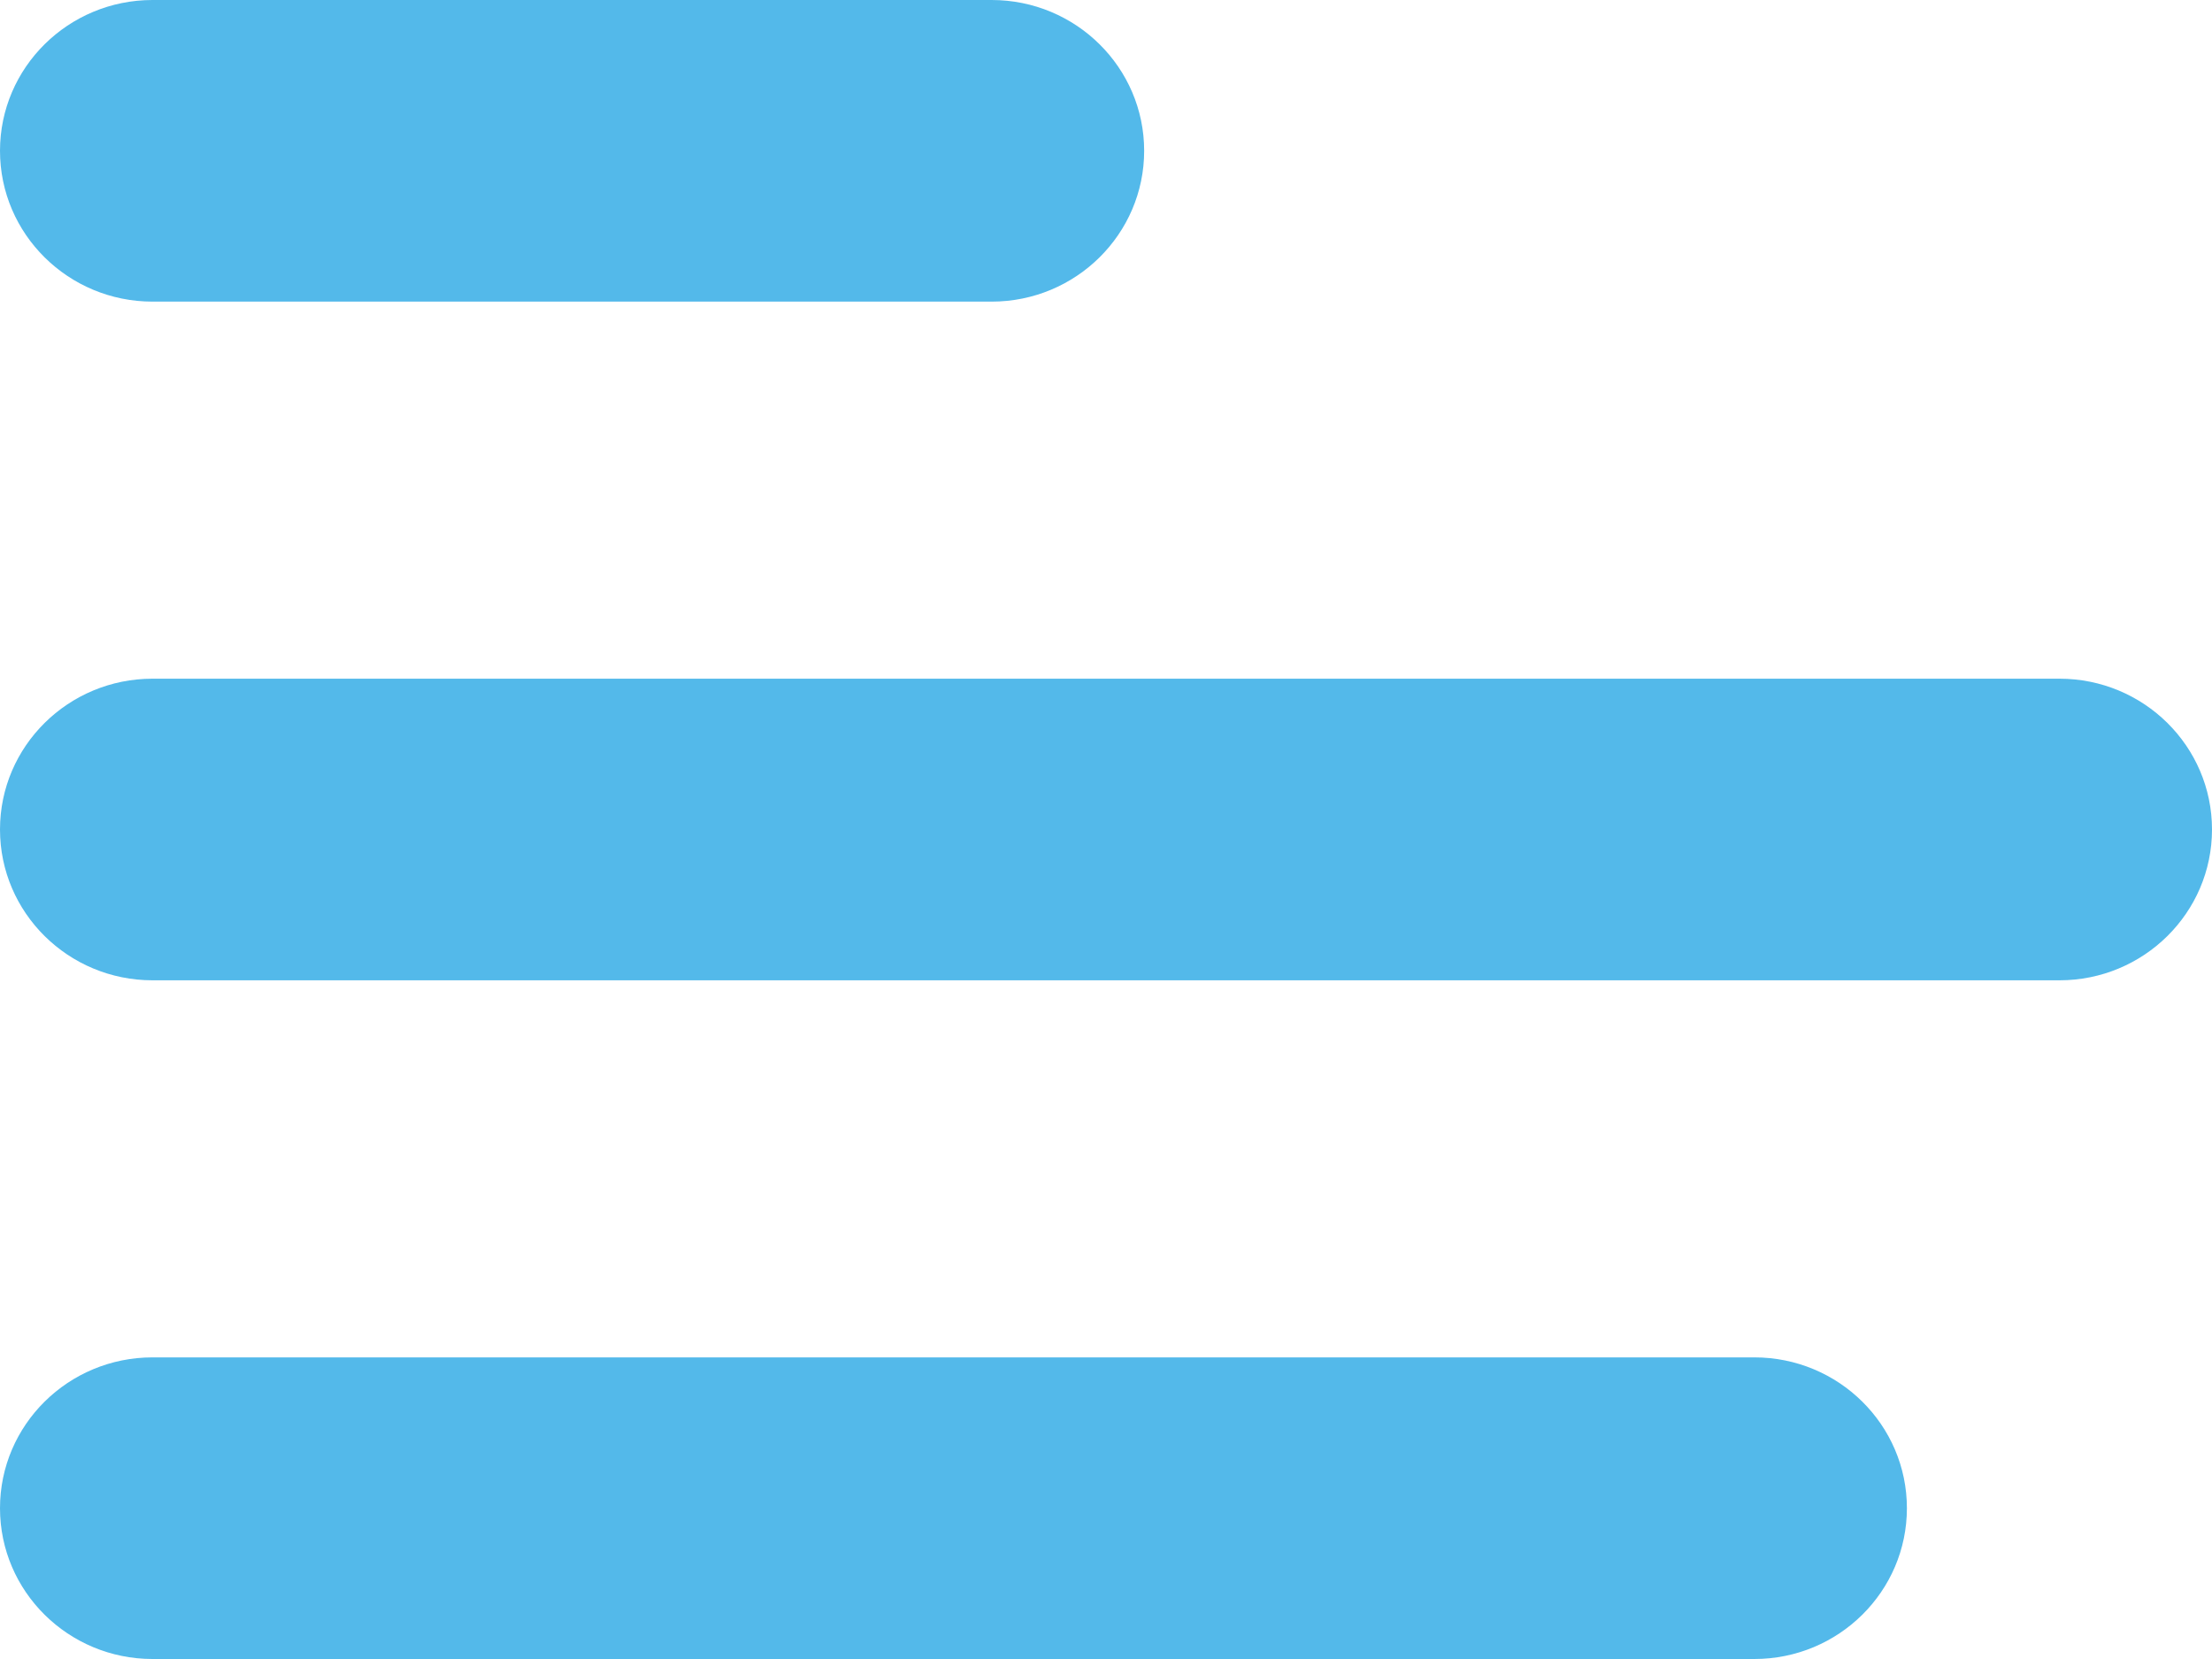 <svg width="28" height="21" viewBox="0 0 28 21" fill="none" xmlns="http://www.w3.org/2000/svg">
<path fill-rule="evenodd" clip-rule="evenodd" d="M0 1.909C0 0.855 0.865 0 1.931 0H12.552C13.618 0 14.483 0.855 14.483 1.909C14.483 2.963 13.618 3.818 12.552 3.818H1.931C0.865 3.818 0 2.963 0 1.909Z" fill="#53B9EA"/>
<path fill-rule="evenodd" clip-rule="evenodd" d="M0 10.5C0 9.446 0.865 8.591 1.931 8.591H26.069C27.135 8.591 28 9.446 28 10.5C28 11.554 27.135 12.409 26.069 12.409H1.931C0.865 12.409 0 11.554 0 10.5Z" fill="#53B9EA"/>
<path fill-rule="evenodd" clip-rule="evenodd" d="M0 19.091C0 18.037 0.865 17.182 1.931 17.182H22.207C23.273 17.182 24.138 18.037 24.138 19.091C24.138 20.145 23.273 21 22.207 21H1.931C0.865 21 0 20.145 0 19.091Z" fill="#53B9EA"/>
</svg>
